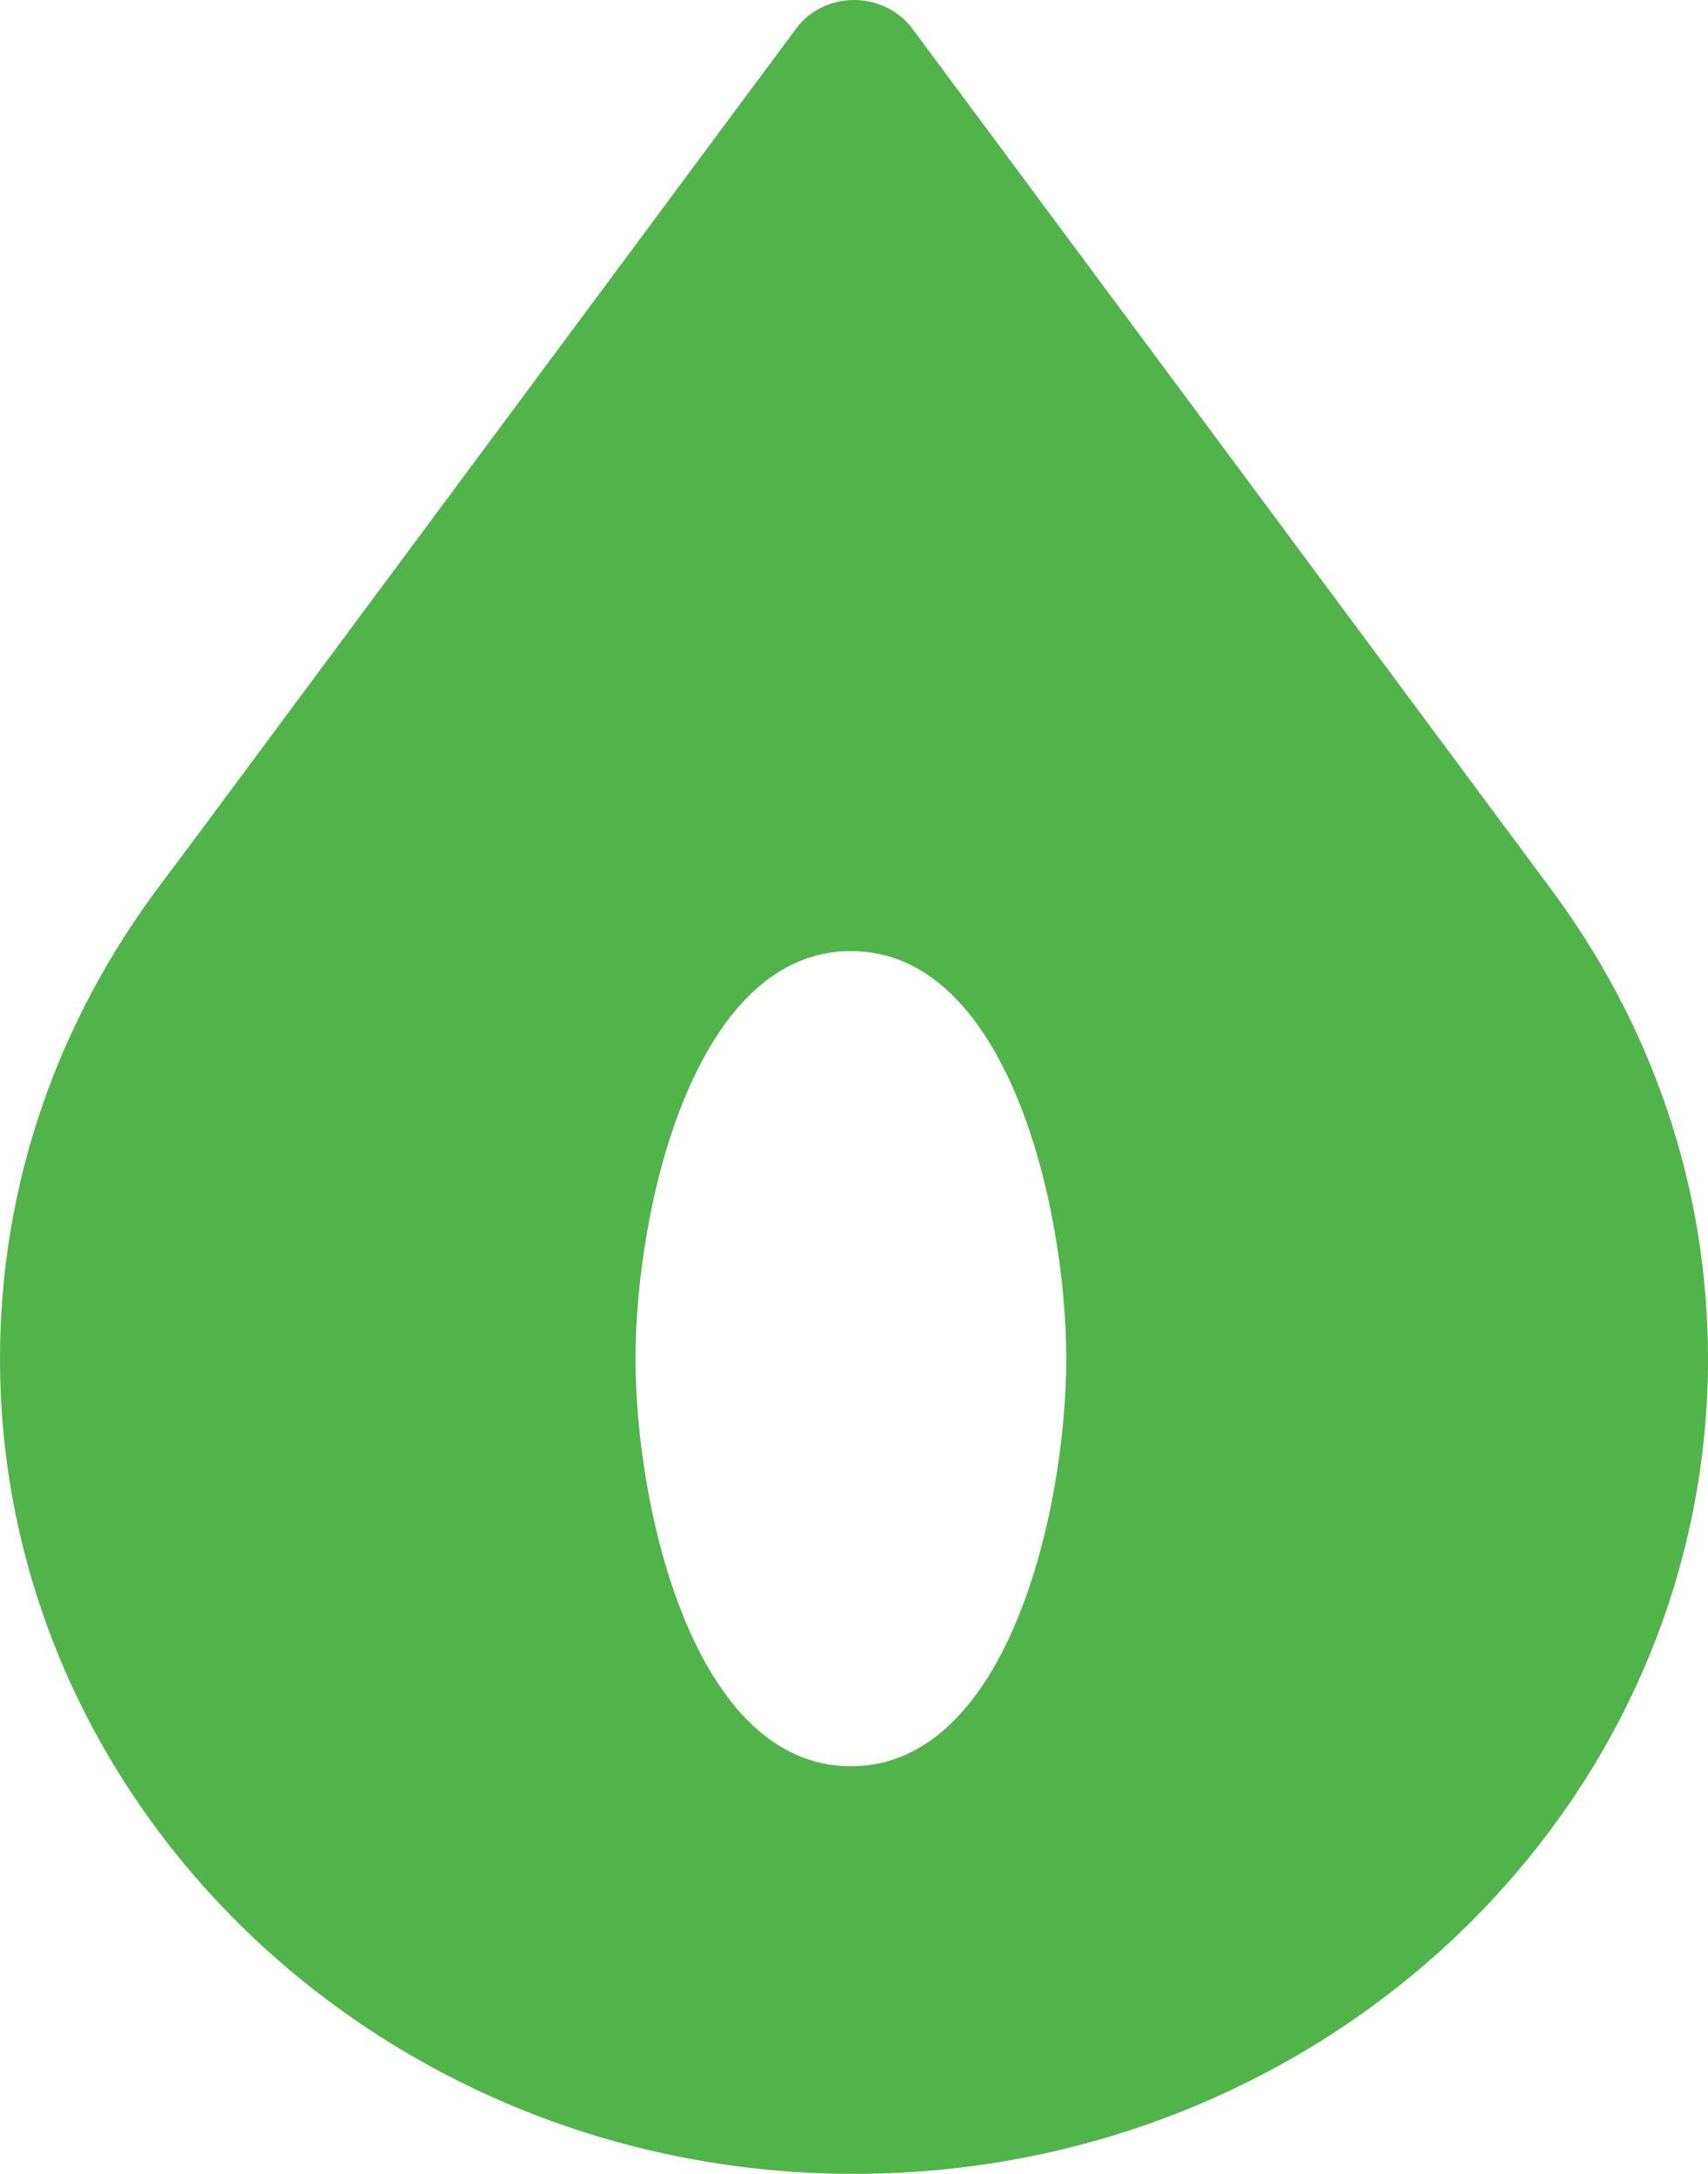 <?xml version="1.0" encoding="UTF-8" standalone="no"?>
<!-- Generator: Adobe Illustrator 15.1.0, SVG Export Plug-In . SVG Version: 6.00 Build 0)  -->

<svg
   xmlns:dc="http://purl.org/dc/elements/1.1/"
   xmlns:cc="http://creativecommons.org/ns#"
   xmlns:rdf="http://www.w3.org/1999/02/22-rdf-syntax-ns#"
   xmlns:svg="http://www.w3.org/2000/svg"
   xmlns="http://www.w3.org/2000/svg"
   xmlns:sodipodi="http://sodipodi.sourceforge.net/DTD/sodipodi-0.dtd"
   xmlns:inkscape="http://www.inkscape.org/namespaces/inkscape"
   version="1.1"
   id="Layer_1"
   x="0px"
   y="0px"
   width="11"
   height="14"
   viewBox="0 0 11 14"
   enable-background="new 0 0 6 12"
   xml:space="preserve"
   inkscape:version="0.48.4 r9939"
   sodipodi:docname="timeline-needle-up.svg"><defs
     id="defs6" /><sodipodi:namedview
     pagecolor="#ffffff"
     bordercolor="#666666"
     borderopacity="1"
     objecttolerance="10"
     gridtolerance="10"
     guidetolerance="10"
     inkscape:pageopacity="0"
     inkscape:pageshadow="2"
     inkscape:window-width="1343"
     inkscape:window-height="778"
     id="namedview4"
     showgrid="false"
     fit-margin-top="0"
     fit-margin-left="0"
     fit-margin-right="0"
     fit-margin-bottom="0"
     inkscape:zoom="48.244792"
     inkscape:cx="2.1271673"
     inkscape:cy="6.796105"
     inkscape:window-x="0"
     inkscape:window-y="27"
     inkscape:window-maximized="0"
     inkscape:current-layer="Layer_1" /><path
     id="location"
     clip-rule="evenodd"
     d="M 5.5,0 C 5.645,0 5.781,0.065 5.868,0.174 L 9.818,5.496 9.961,5.689 C 10.641,6.588 11,7.647 11,8.75 11,11.645 8.533,14 5.5,14 2.468,14 0,11.646 0,8.75 0,7.647 0.359,6.589 1.041,5.687 L 1.232,5.432 5.134,0.175 C 5.219,0.065 5.355,0 5.5,0 z M 5.48,11.375 c 1.013,0 1.387,-1.661 1.387,-2.625 0,-0.965 -0.374,-2.625 -1.387,-2.625 -1.011,0 -1.387,1.661 -1.387,2.625 0,0.964 0.375,2.625 1.387,2.625 z"
     inkscape:connector-curvature="0"
     style="fill:#50b44b;fill-rule:evenodd" /></svg>